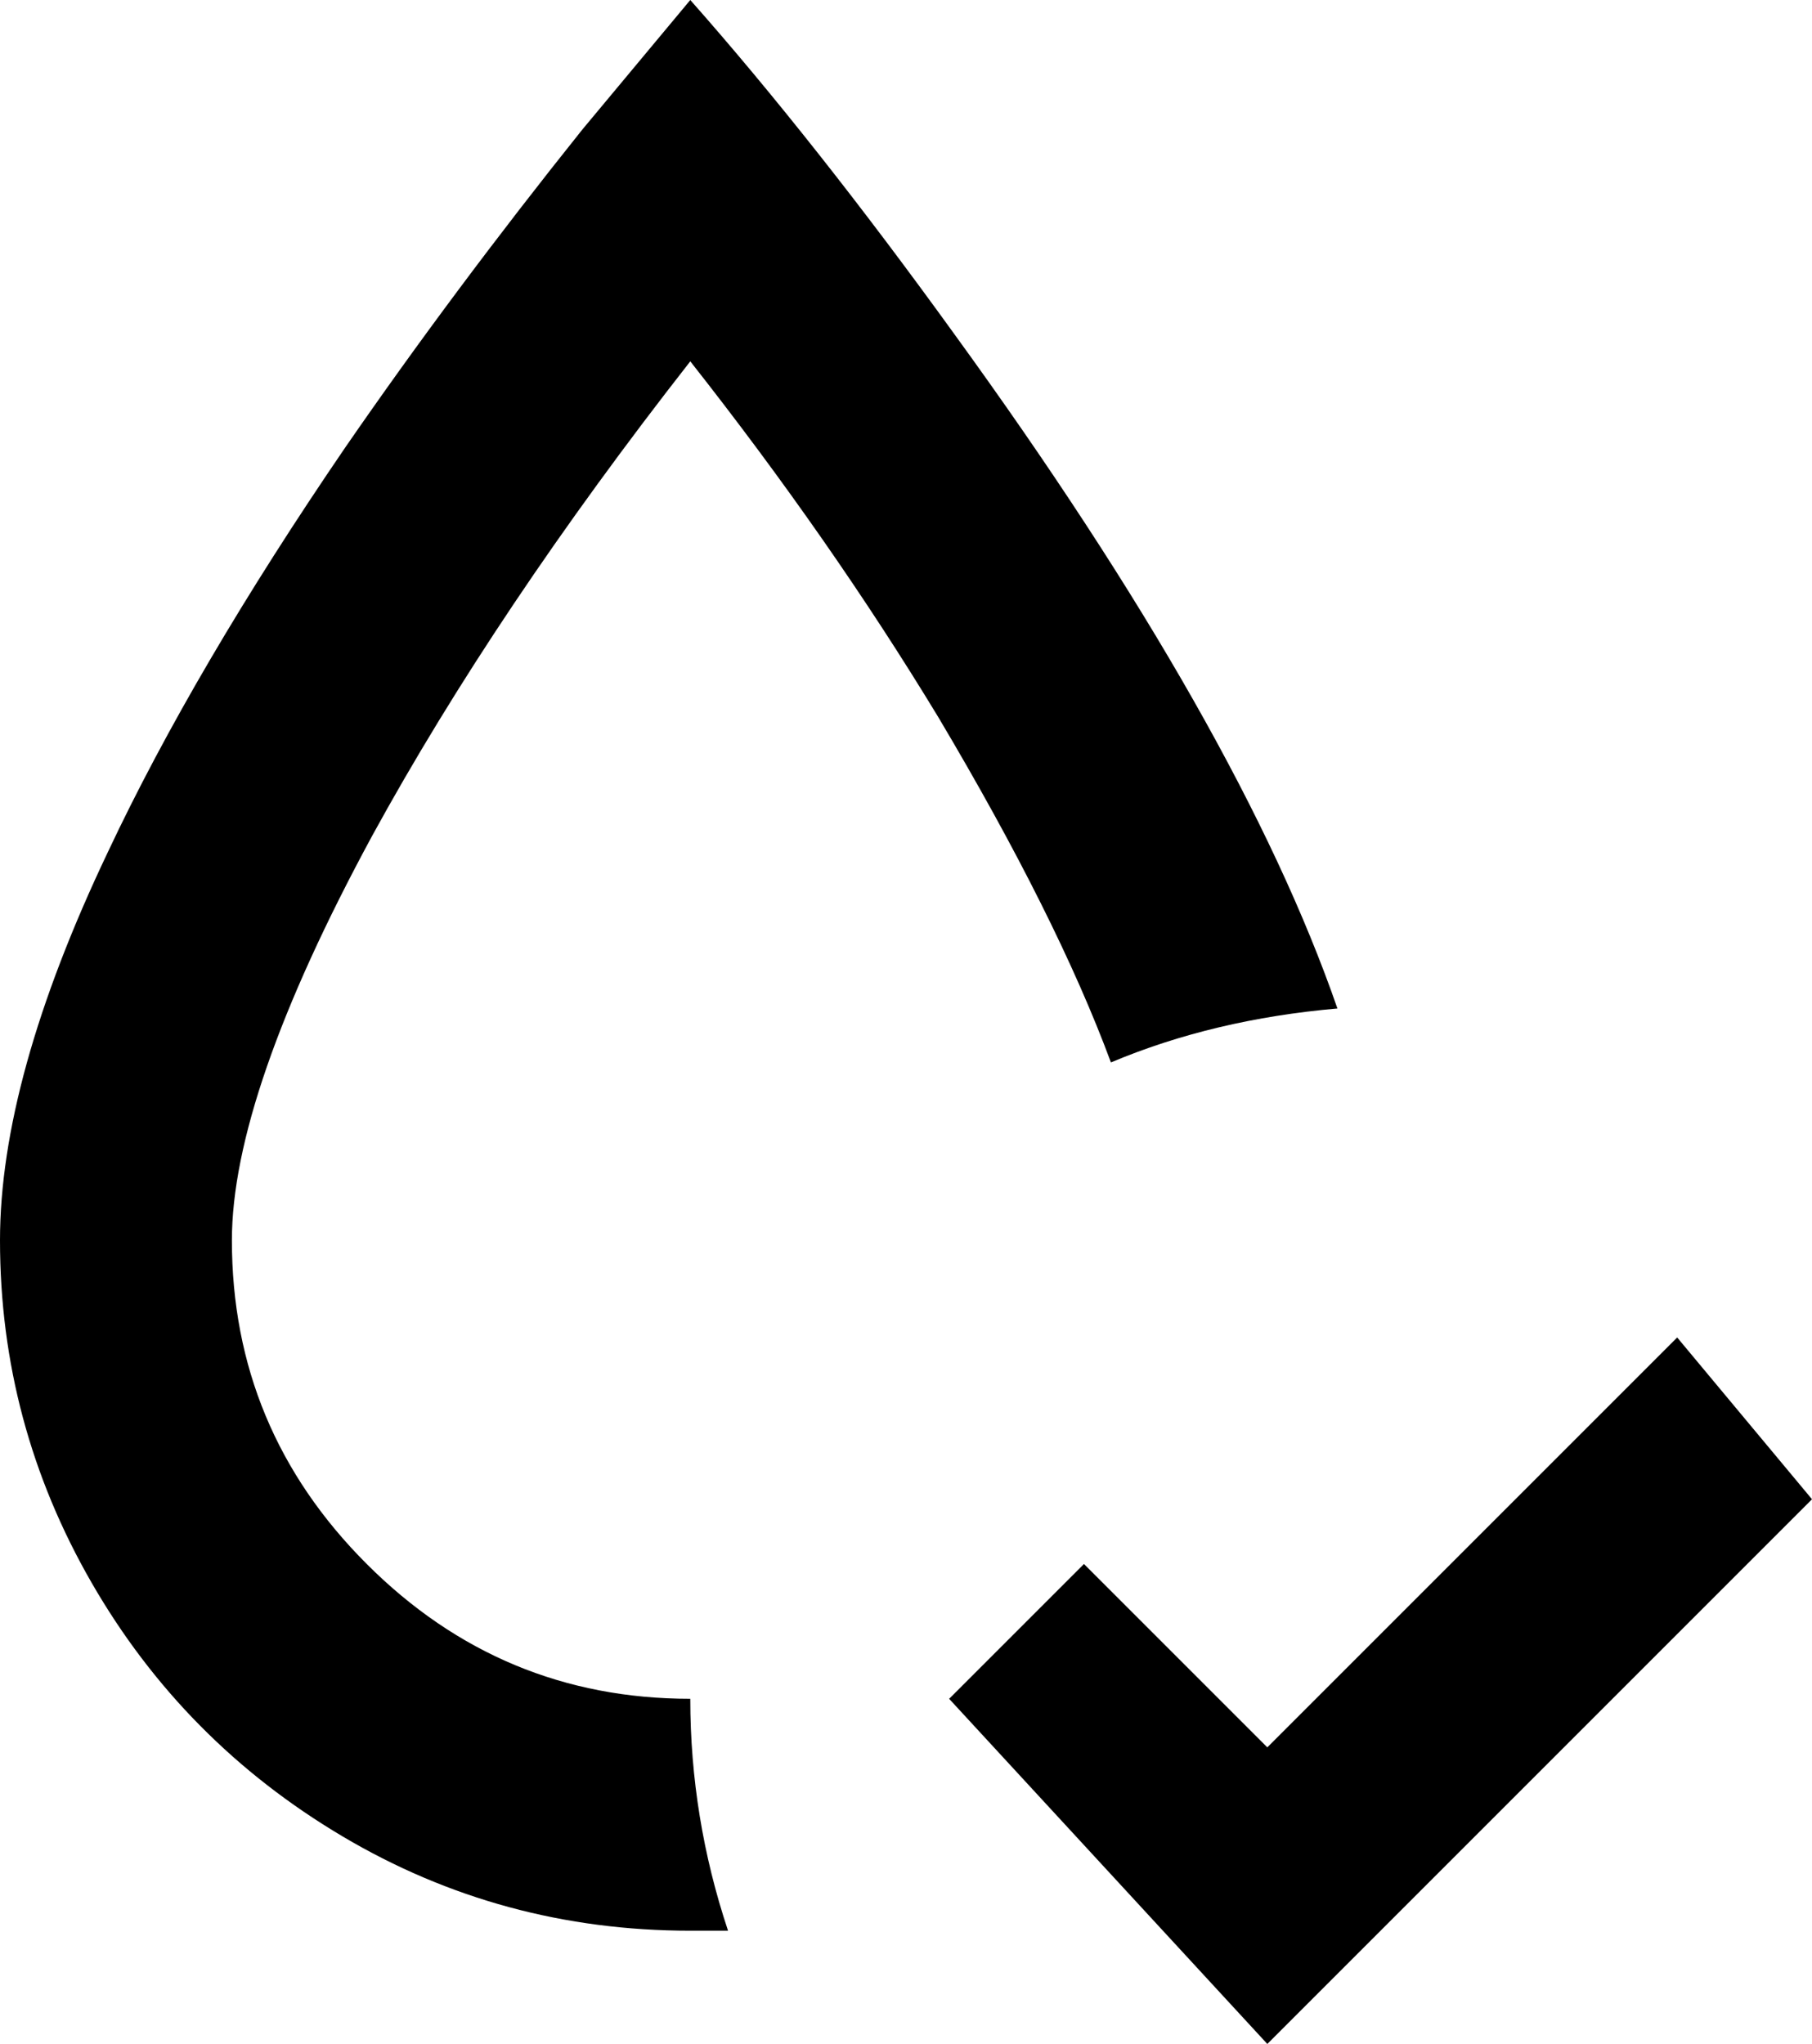 <svg xmlns="http://www.w3.org/2000/svg" viewBox="128 0 336 379">
      <g transform="scale(1 -1) translate(0 -379)">
        <path d="M464 101 363 0 304 64 329 89 363 55 439 131ZM171 149Q171 176 197 224Q220 266 256 312Q282 279 302 246Q324 209 334 182Q353 190 376 192Q358 244 305 317Q279 353 256 379L236 355Q212 325 192 296Q164 255 148 221Q128 179 128 149Q128 115 145.0 85.5Q162 56 191.5 38.5Q221 21 256 21H263Q256 42 256 64Q221 64 196.0 89.0Q171 114 171 149Z" />
      </g>
    </svg>